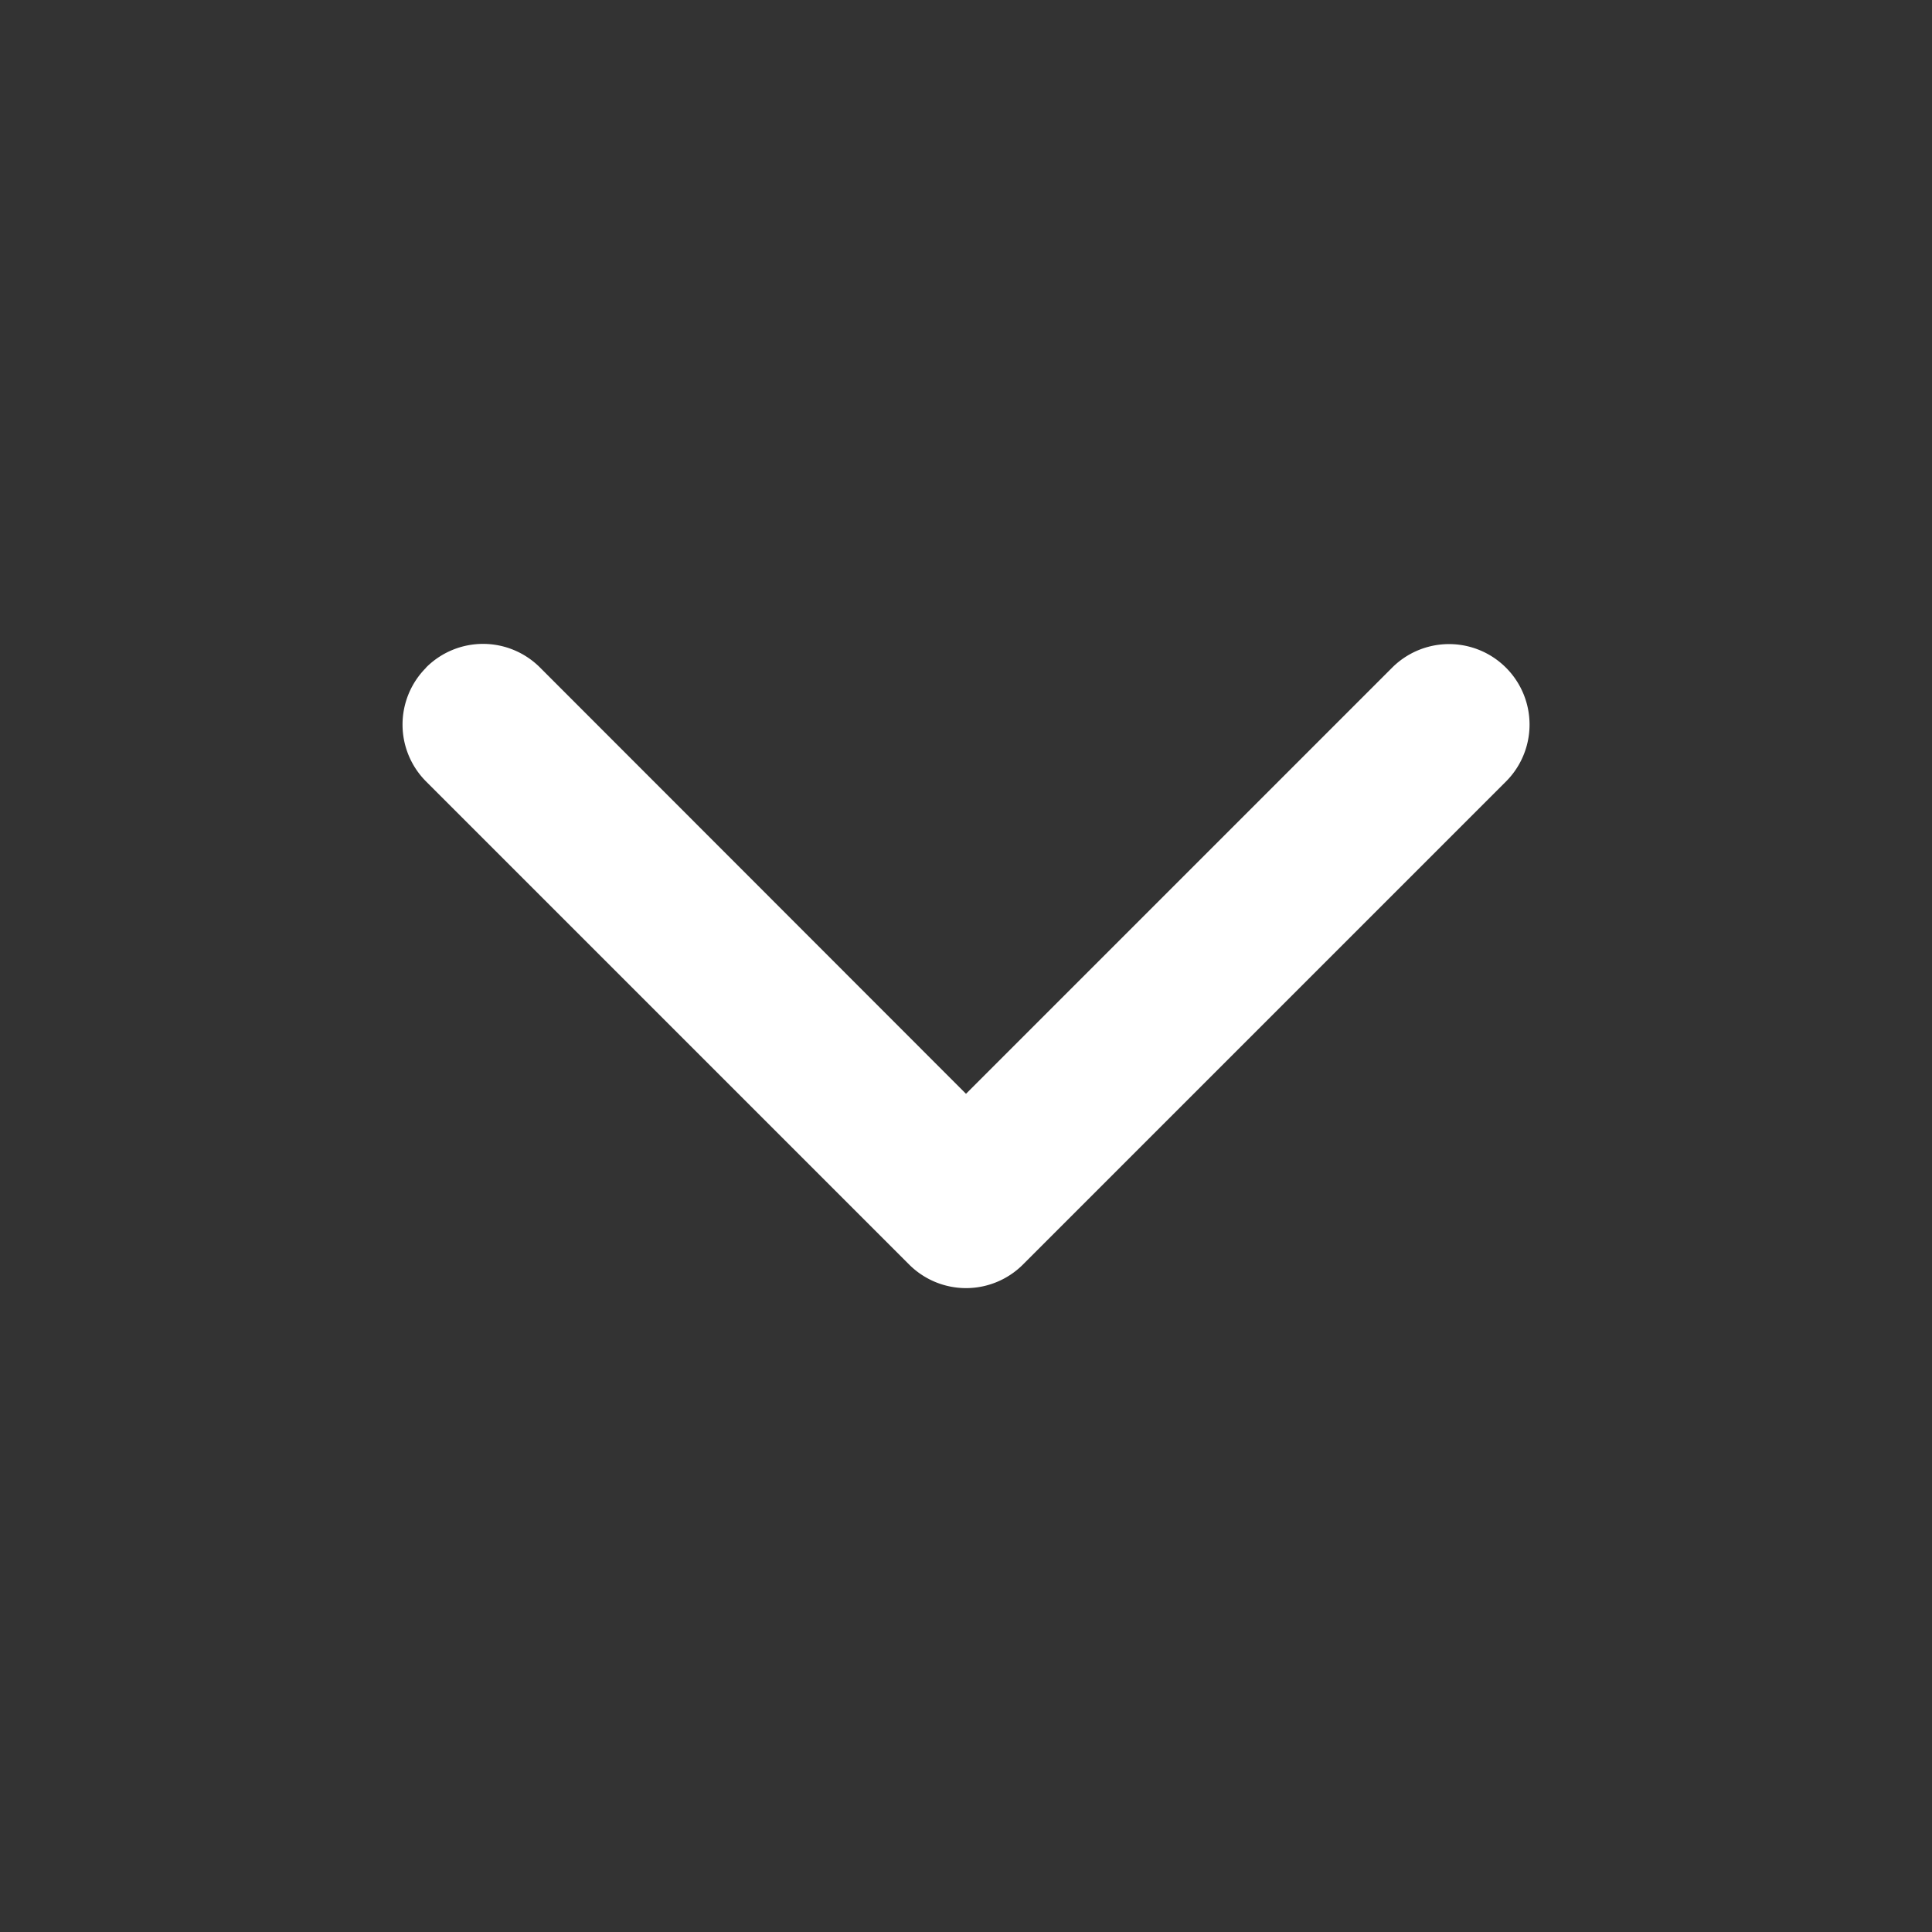 <svg width="20" height="20" fill="none" xmlns="http://www.w3.org/2000/svg"><rect width="100%" height="100%" fill="#333333" stroke="none"/><path fill-rule="evenodd" clip-rule="evenodd" d="M4.411 6.91a.833.833 0 011.179 0L10 11.323l4.411-4.411A.833.833 0 1115.59 8.09l-5 5a.833.833 0 01-1.179 0l-5-5a.833.833 0 010-1.178z" fill="#fff"/></svg>